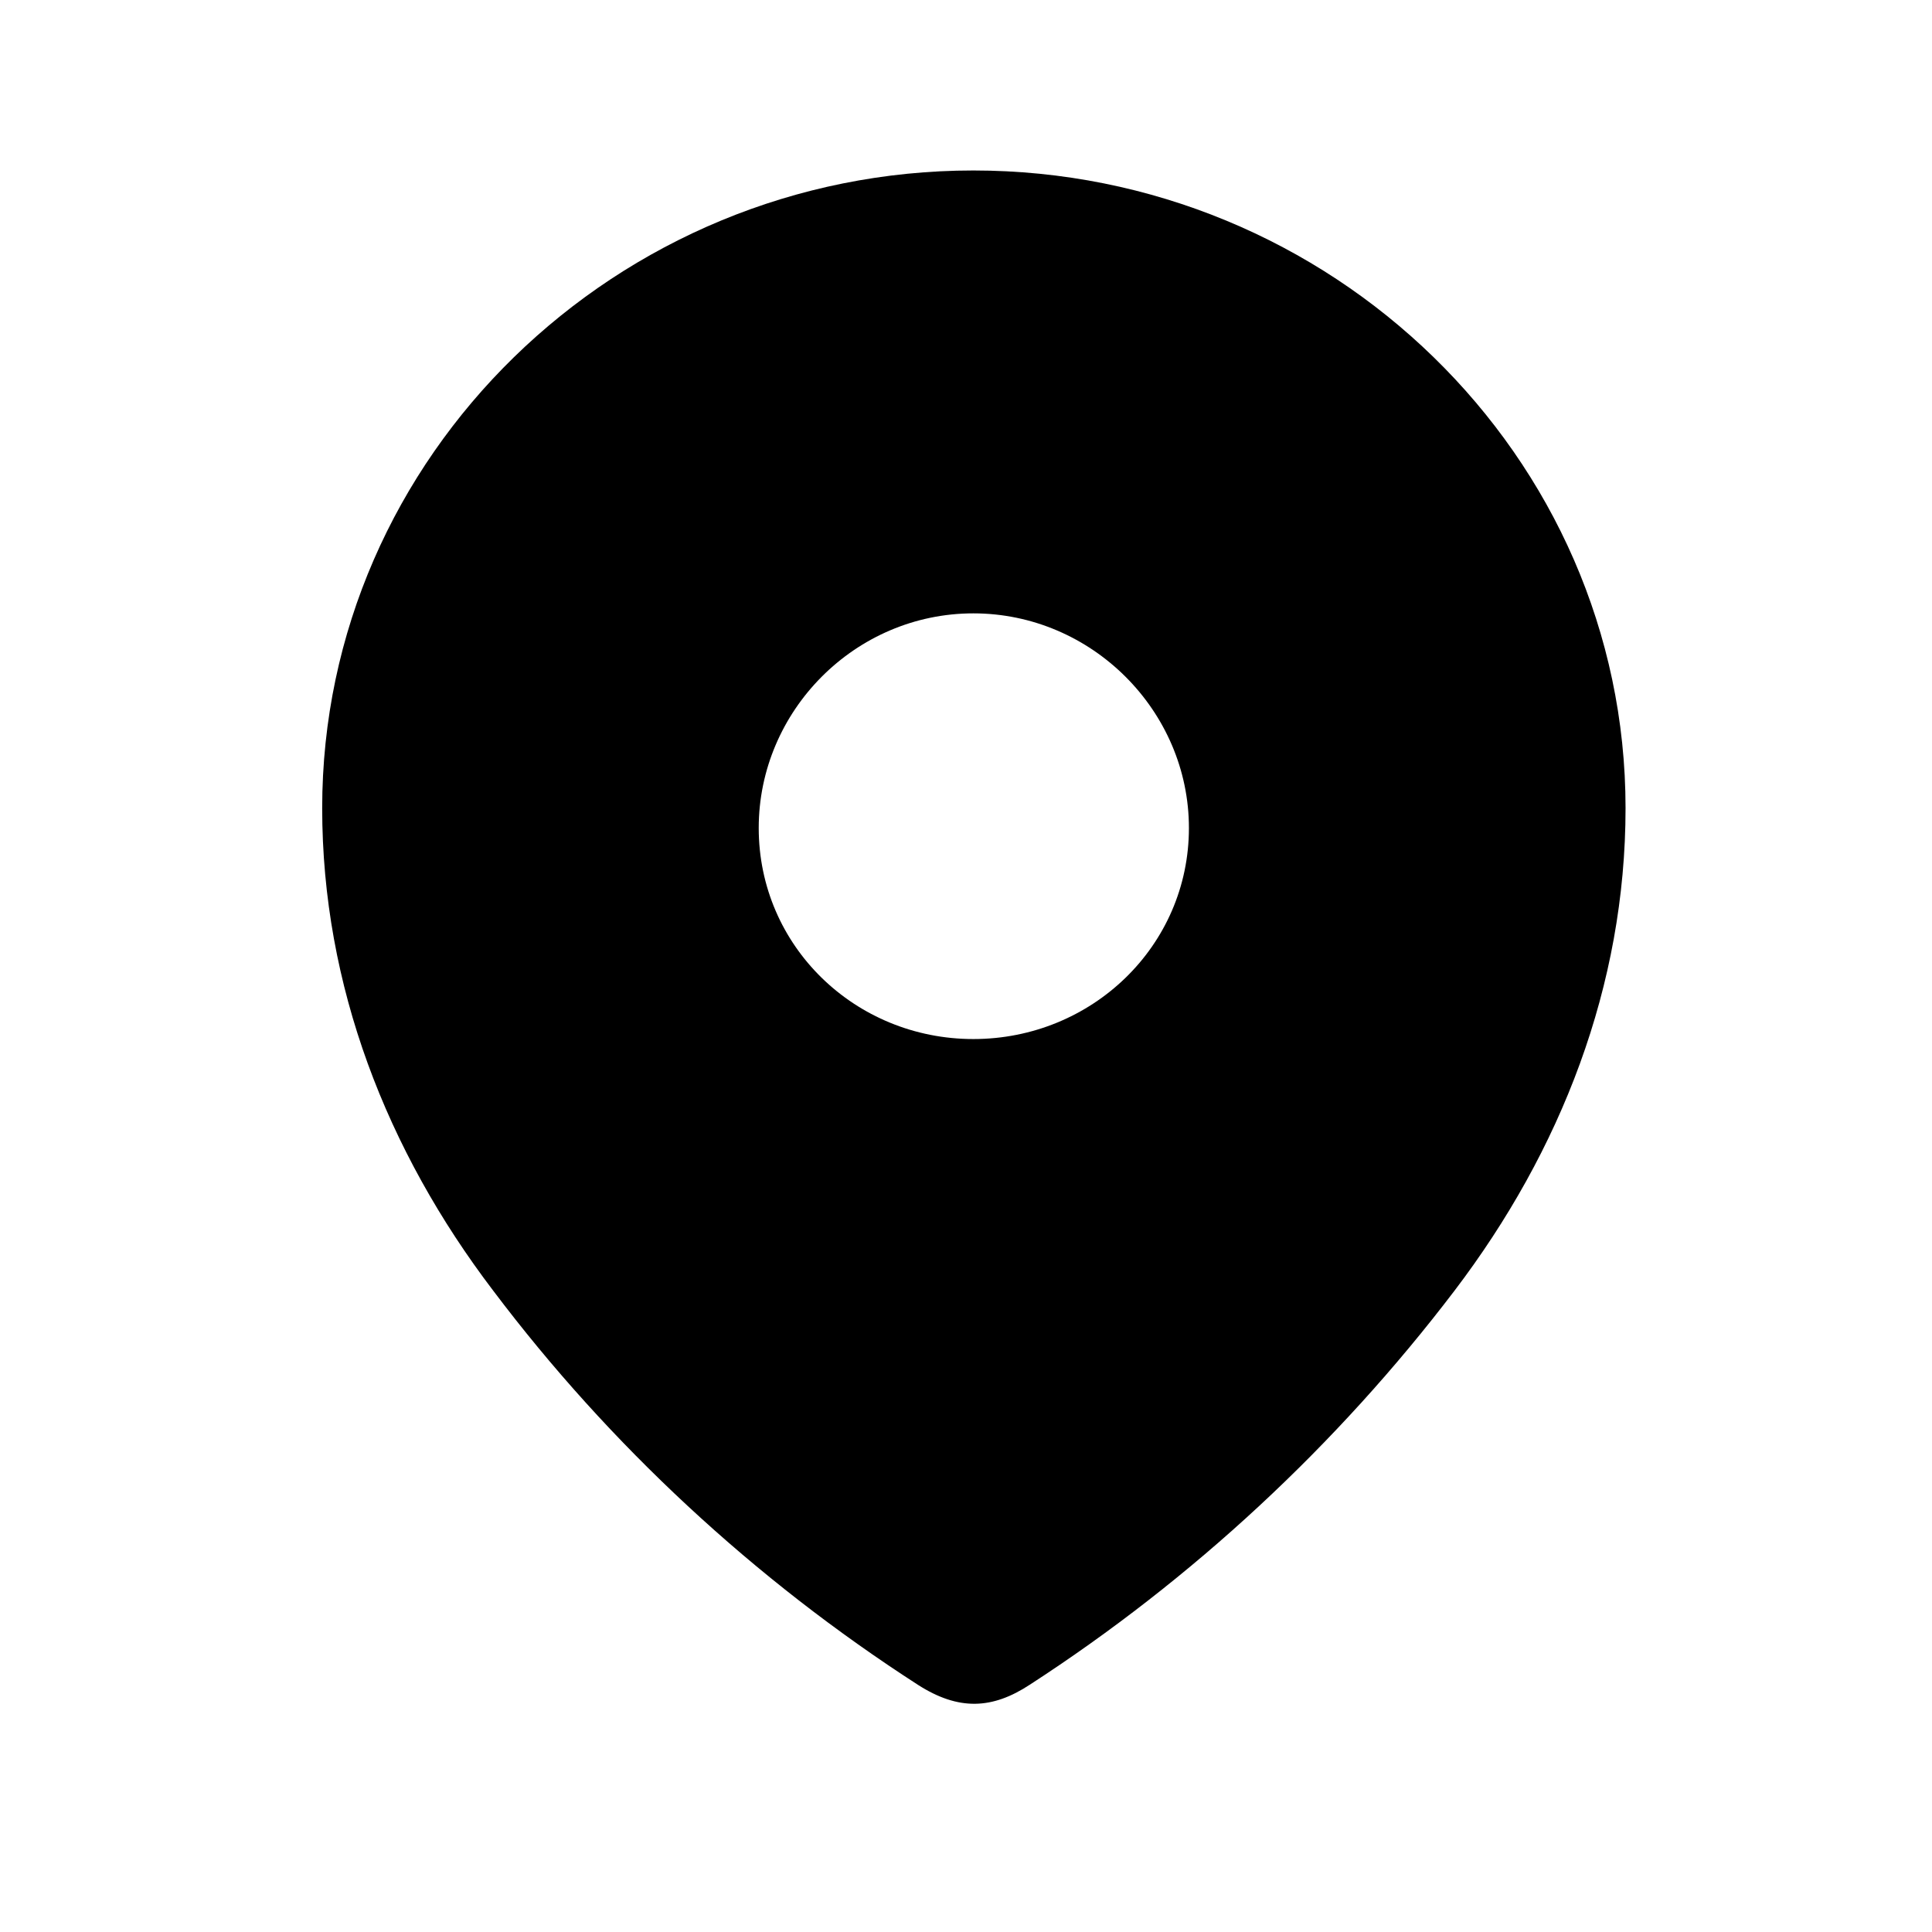 <svg width="21" height="21" viewBox="0 0 21 21" fill="none" xmlns="http://www.w3.org/2000/svg">
<path d="M10.58 1.853C14.465 1.853 17.669 4.951 17.669 8.784C17.669 10.716 16.966 12.509 15.81 14.029C14.534 15.706 12.962 17.166 11.192 18.313C10.787 18.578 10.422 18.598 9.977 18.313C8.198 17.166 6.625 15.706 5.361 14.029C4.204 12.509 3.502 10.716 3.502 8.784C3.502 4.951 6.705 1.853 10.58 1.853ZM10.58 6.667C9.295 6.667 8.247 7.726 8.247 9C8.247 10.284 9.295 11.294 10.58 11.294C11.866 11.294 12.923 10.284 12.923 9C12.923 7.726 11.866 6.667 10.58 6.667Z" fill="black"/>
</svg>
